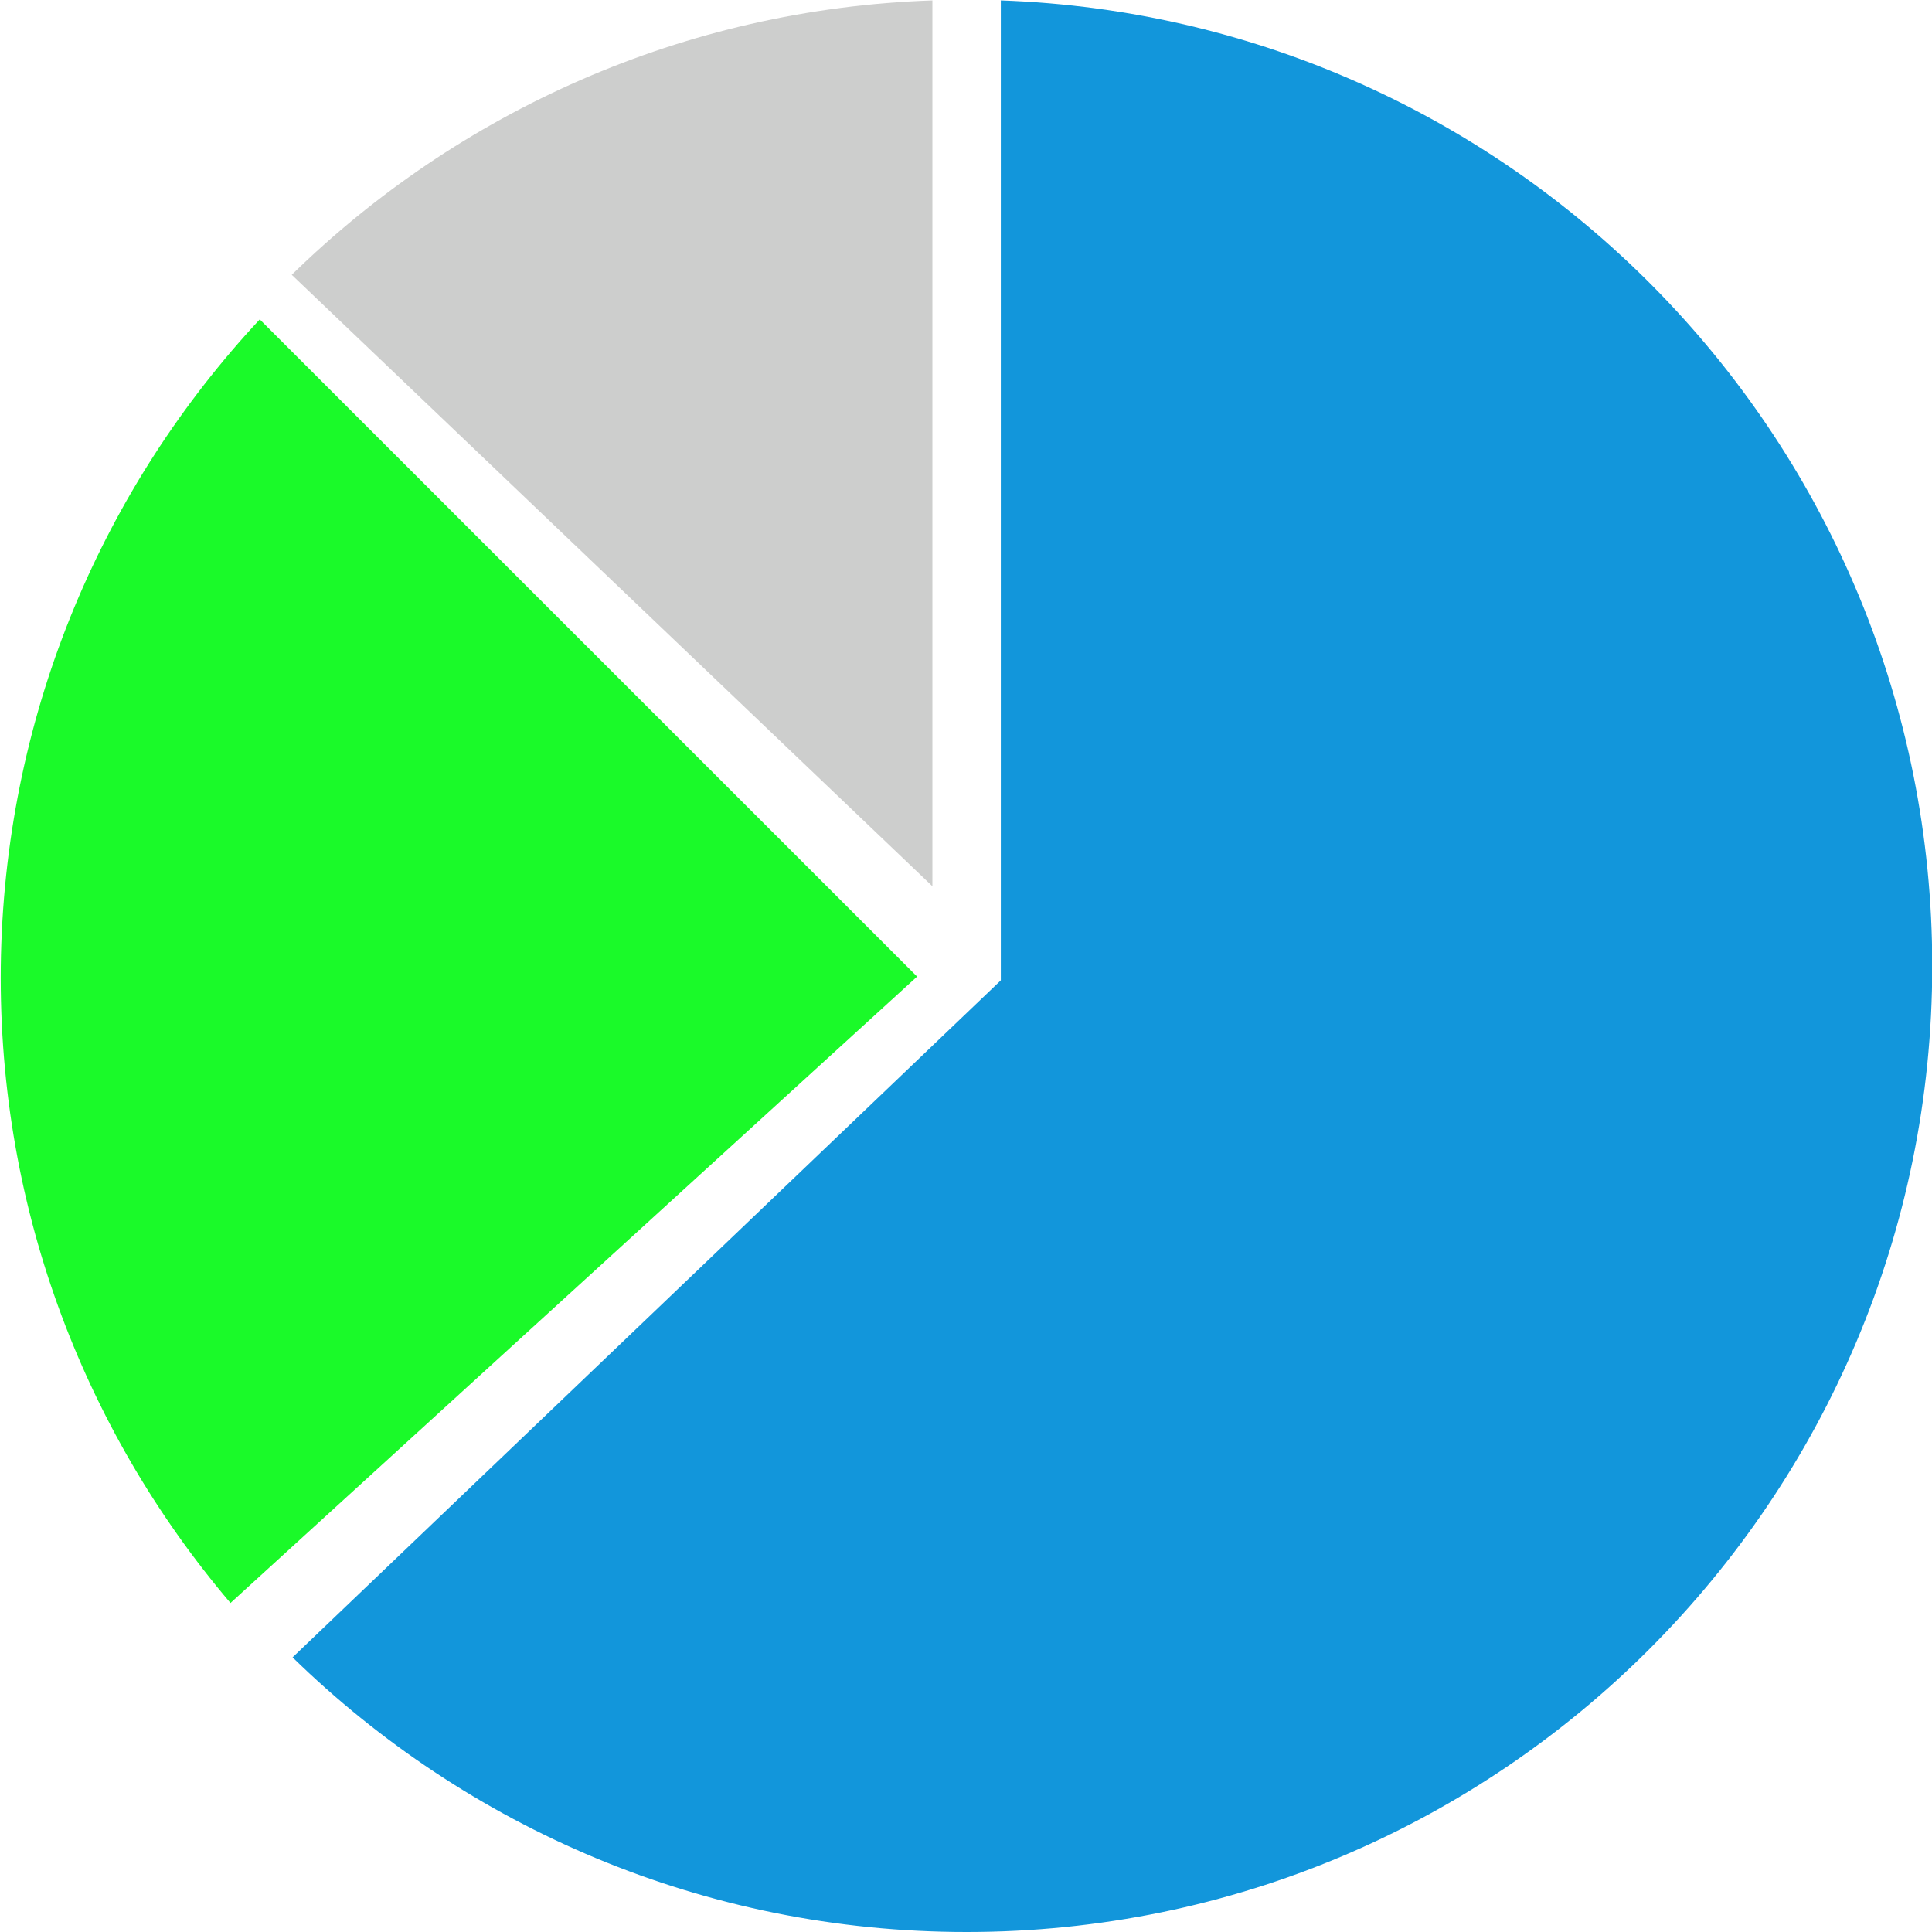 <svg t="1623036528808" class="icon" viewBox="0 0 1024 1024" version="1.1" xmlns="http://www.w3.org/2000/svg" p-id="5931" width="200" height="200"><path d="M494.189 0.222C362.172 4.743 242.848 59.437 154.625 145.653l339.565 324.079V0.222z" fill="#CDCECD" p-id="5932"></path><path d="M137.675 169.29C55.233 257.789 3.656 375.723 0.522 506.172c-3.012 130.703 43.156 251.103 121.635 343.443l363.928-332.011L137.675 169.29z" fill="#1afa29" p-id="5933"></path><path d="M530.457 0.222v519.372L155.068 878.435c92.2 89.992 218.17 145.565 357.251 145.565 282.685 0 511.808-229.234 511.808-512.078C1024.128 235.11 804.659 9.811 530.457 0.222z" fill="#1296db" p-id="5934"></path></svg>